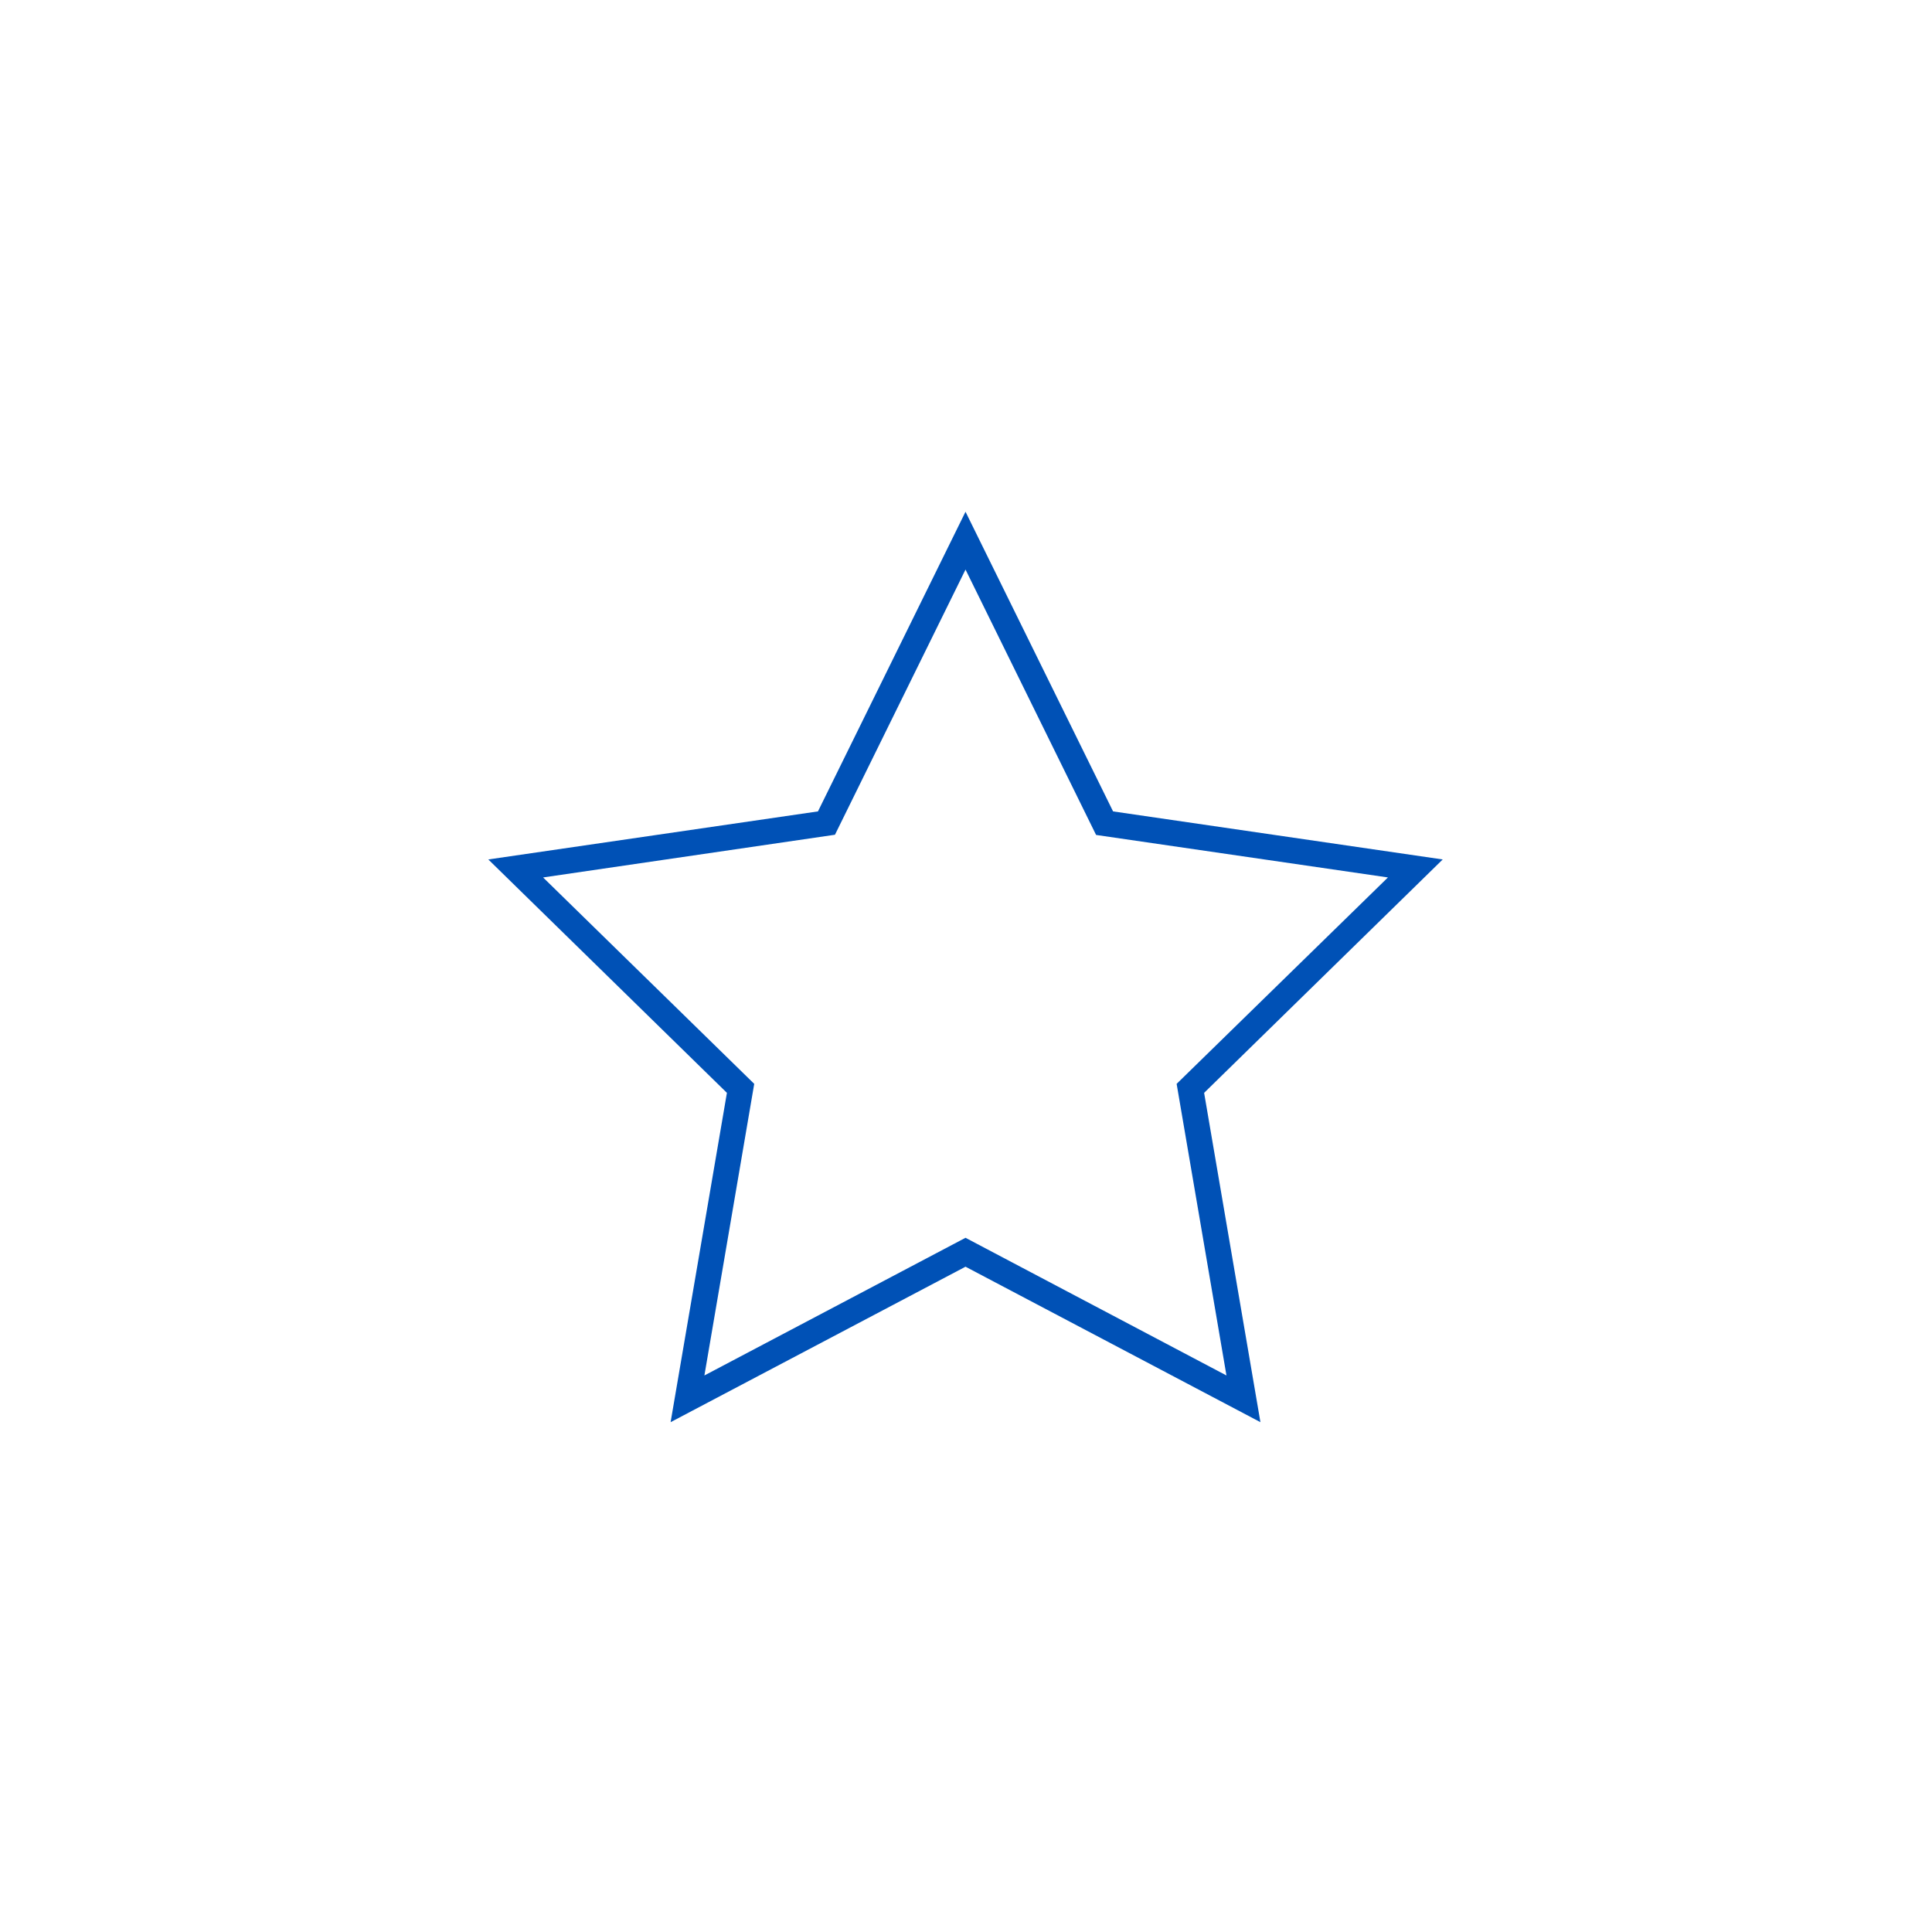 <svg xmlns="http://www.w3.org/2000/svg" width="375" viewBox="0 0 375 375" height="375" version="1.0"><defs><clipPath id="a"><path d="M 94.781 99.188 L 280.031 99.188 L 280.031 276.188 L 94.781 276.188 Z M 94.781 99.188"/></clipPath></defs><g clip-path="url(#a)"><path fill="#0051B6" d="M 244.648 276.043 L 187.406 245.867 L 130.164 276.043 L 141.094 212.121 L 94.781 166.82 L 158.766 157.492 L 187.406 99.328 L 216.047 157.492 L 280.031 166.82 L 233.719 212.121 Z M 105.414 170.312 L 146.395 210.375 L 136.723 266.977 L 187.406 240.254 L 238.055 266.977 L 228.383 210.375 L 269.398 170.312 L 212.75 162.062 L 187.406 110.551 L 162.066 162.023 Z M 105.414 170.312"/></g></svg>
